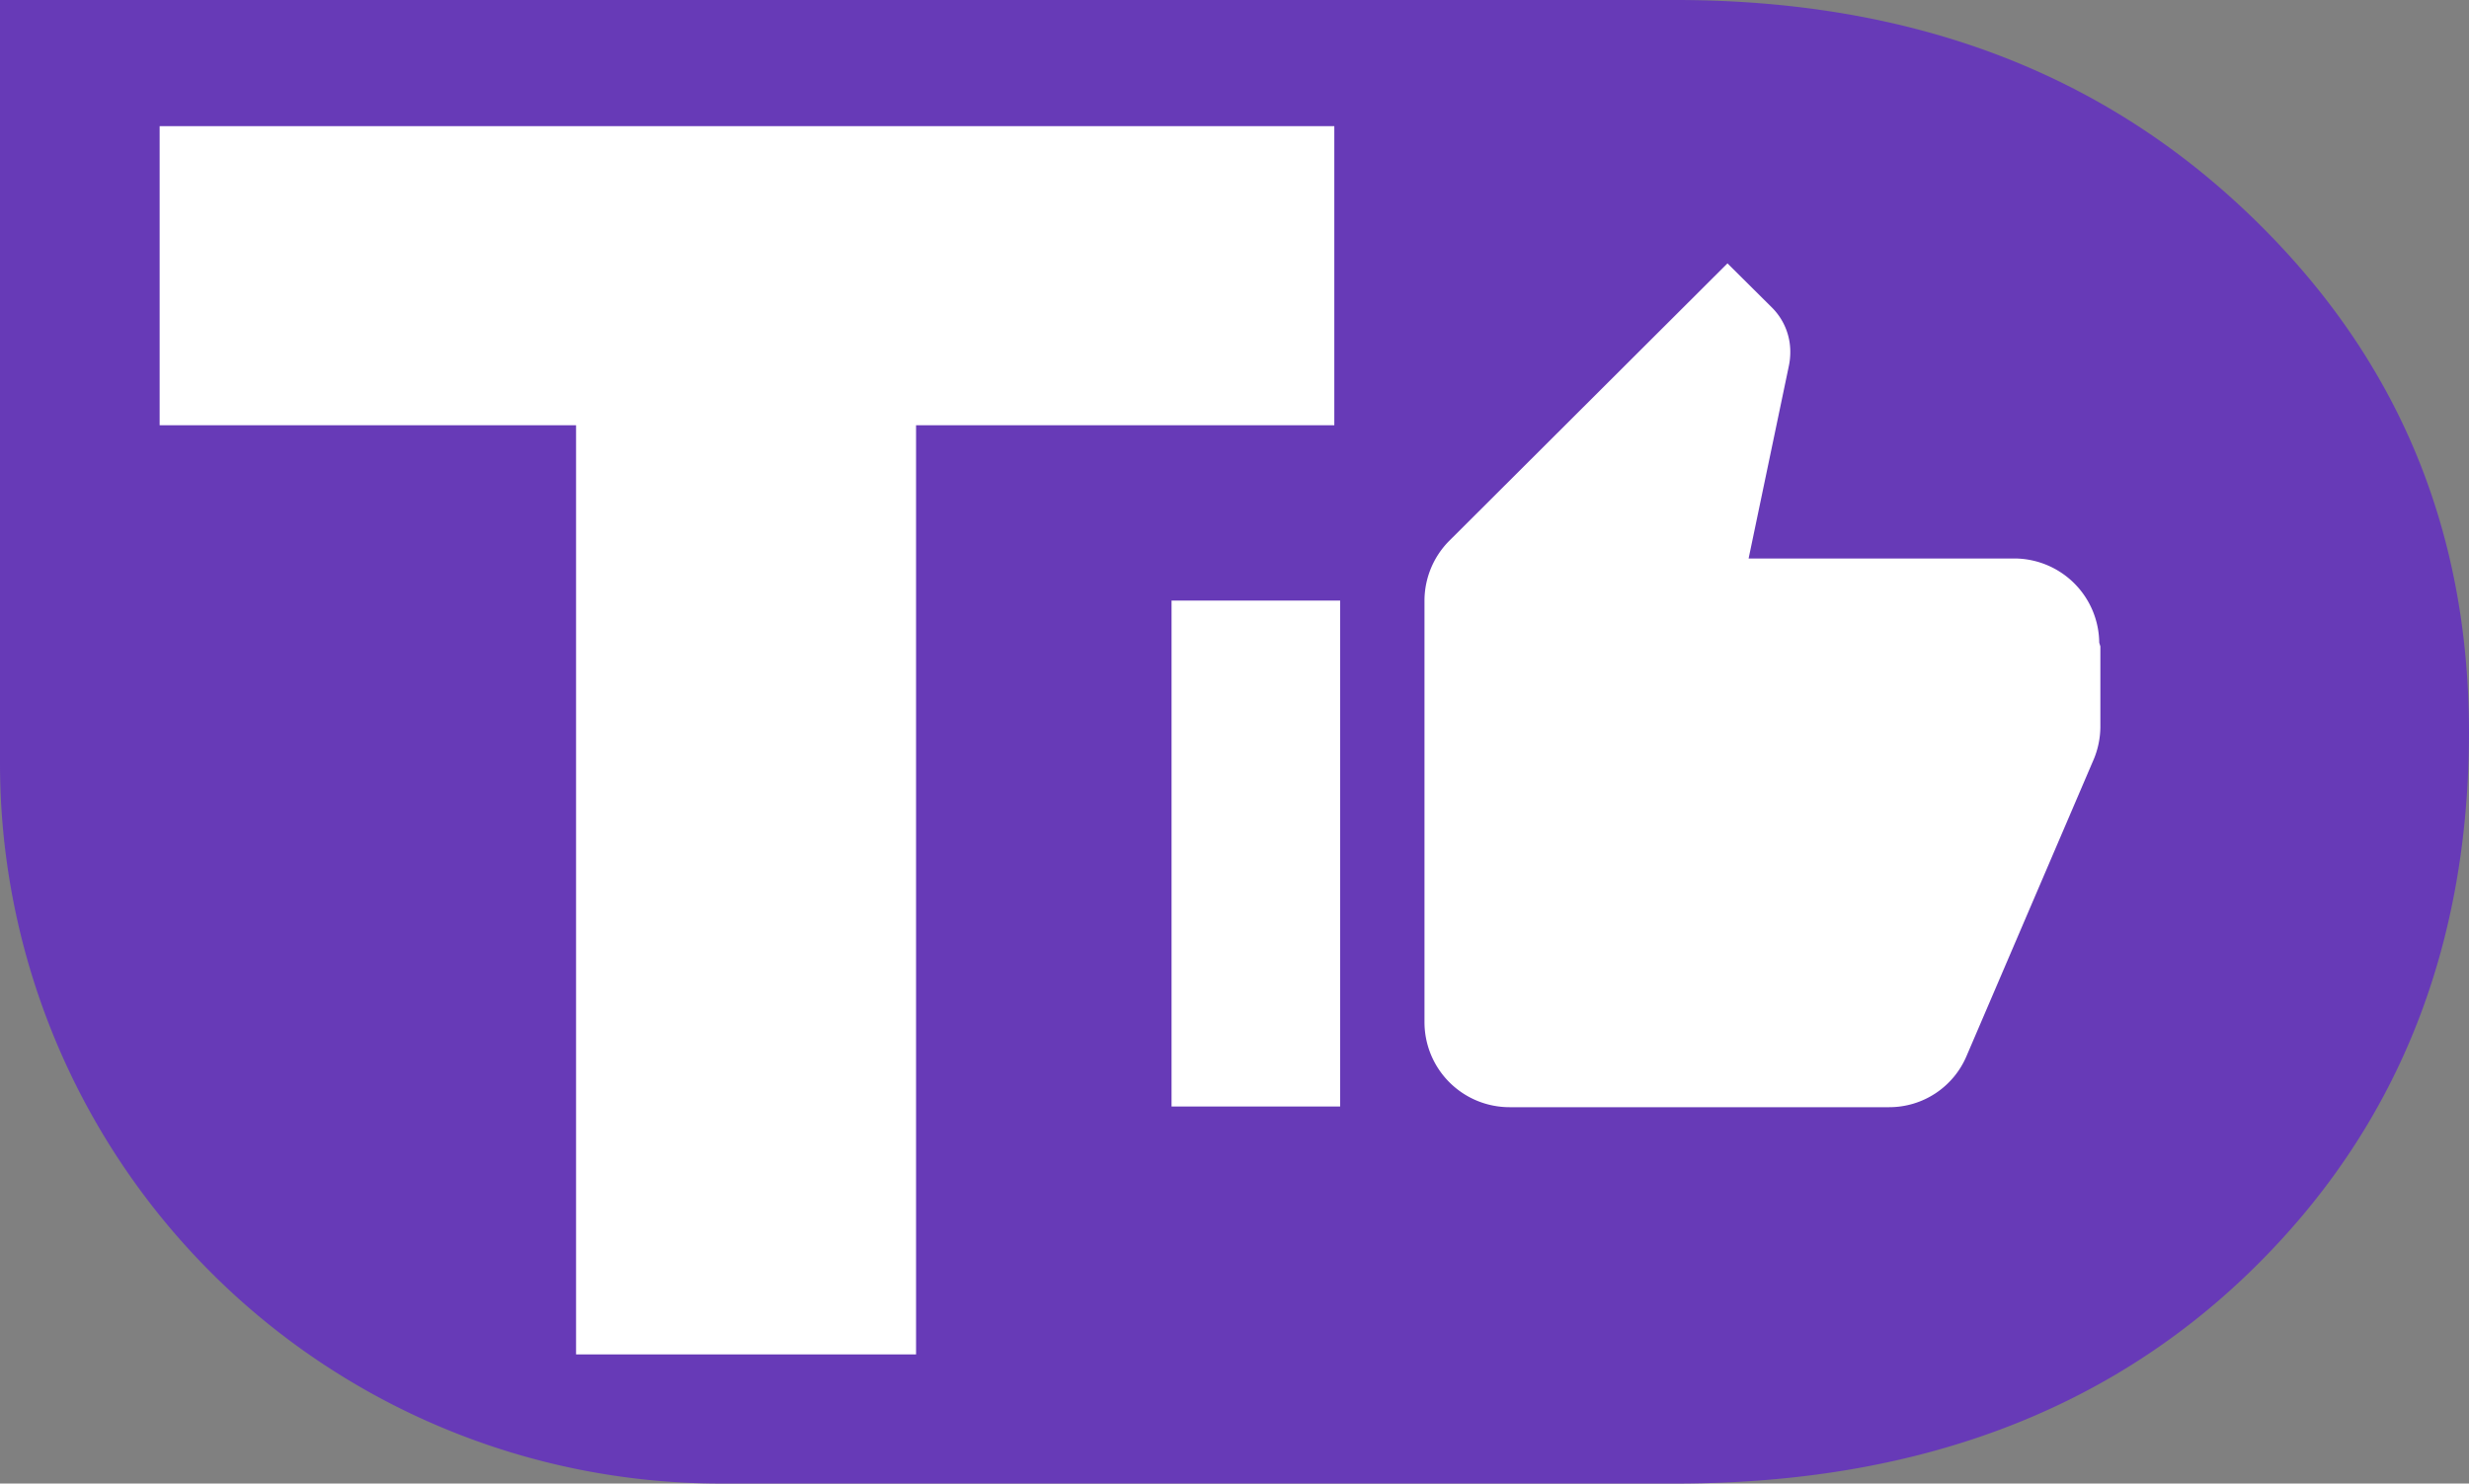 <svg xmlns="http://www.w3.org/2000/svg" viewBox="0 0 174.14 104.66"><rect x="0" y="0" width="174.14" height="104.66" fill="#808080" stroke="none"/><defs><style>.cls-1{fill:#673ab7;}.cls-2{fill:#fff;}</style></defs><title>te-emprego</title><g id="Camada_2" data-name="Camada 2"><g id="Layer_1" data-name="Layer 1"><path class="cls-1" d="M174.14,51.72c0-14.76-5.31-27-15.87-36.94S134.46.07,118.48,0H0V53.84a50.82,50.82,0,0,0,50.82,50.82h67.66q24.95-.08,40.28-15T174.14,51.72Z"/><path class="cls-2" d="M82.63,78.06H94.52V42.37H82.63Zm65.43-32.72a6,6,0,0,0-5.95-5.94H123.33l2.84-13.59a4.75,4.75,0,0,0,.1-.94A4.4,4.4,0,0,0,125,21.72l-3.16-3.14L102.21,38.16a6,6,0,0,0-1.74,4.21V72.11a6,6,0,0,0,6,6h26.77a5.92,5.92,0,0,0,5.47-3.63l9-21a6.08,6.08,0,0,0,.43-2.17V45.6l0,0Z"/><path class="cls-2" d="M40.63,95.55V30H11.26V8.9H94.11V30H64.61V95.55Z"/></g></g></svg>